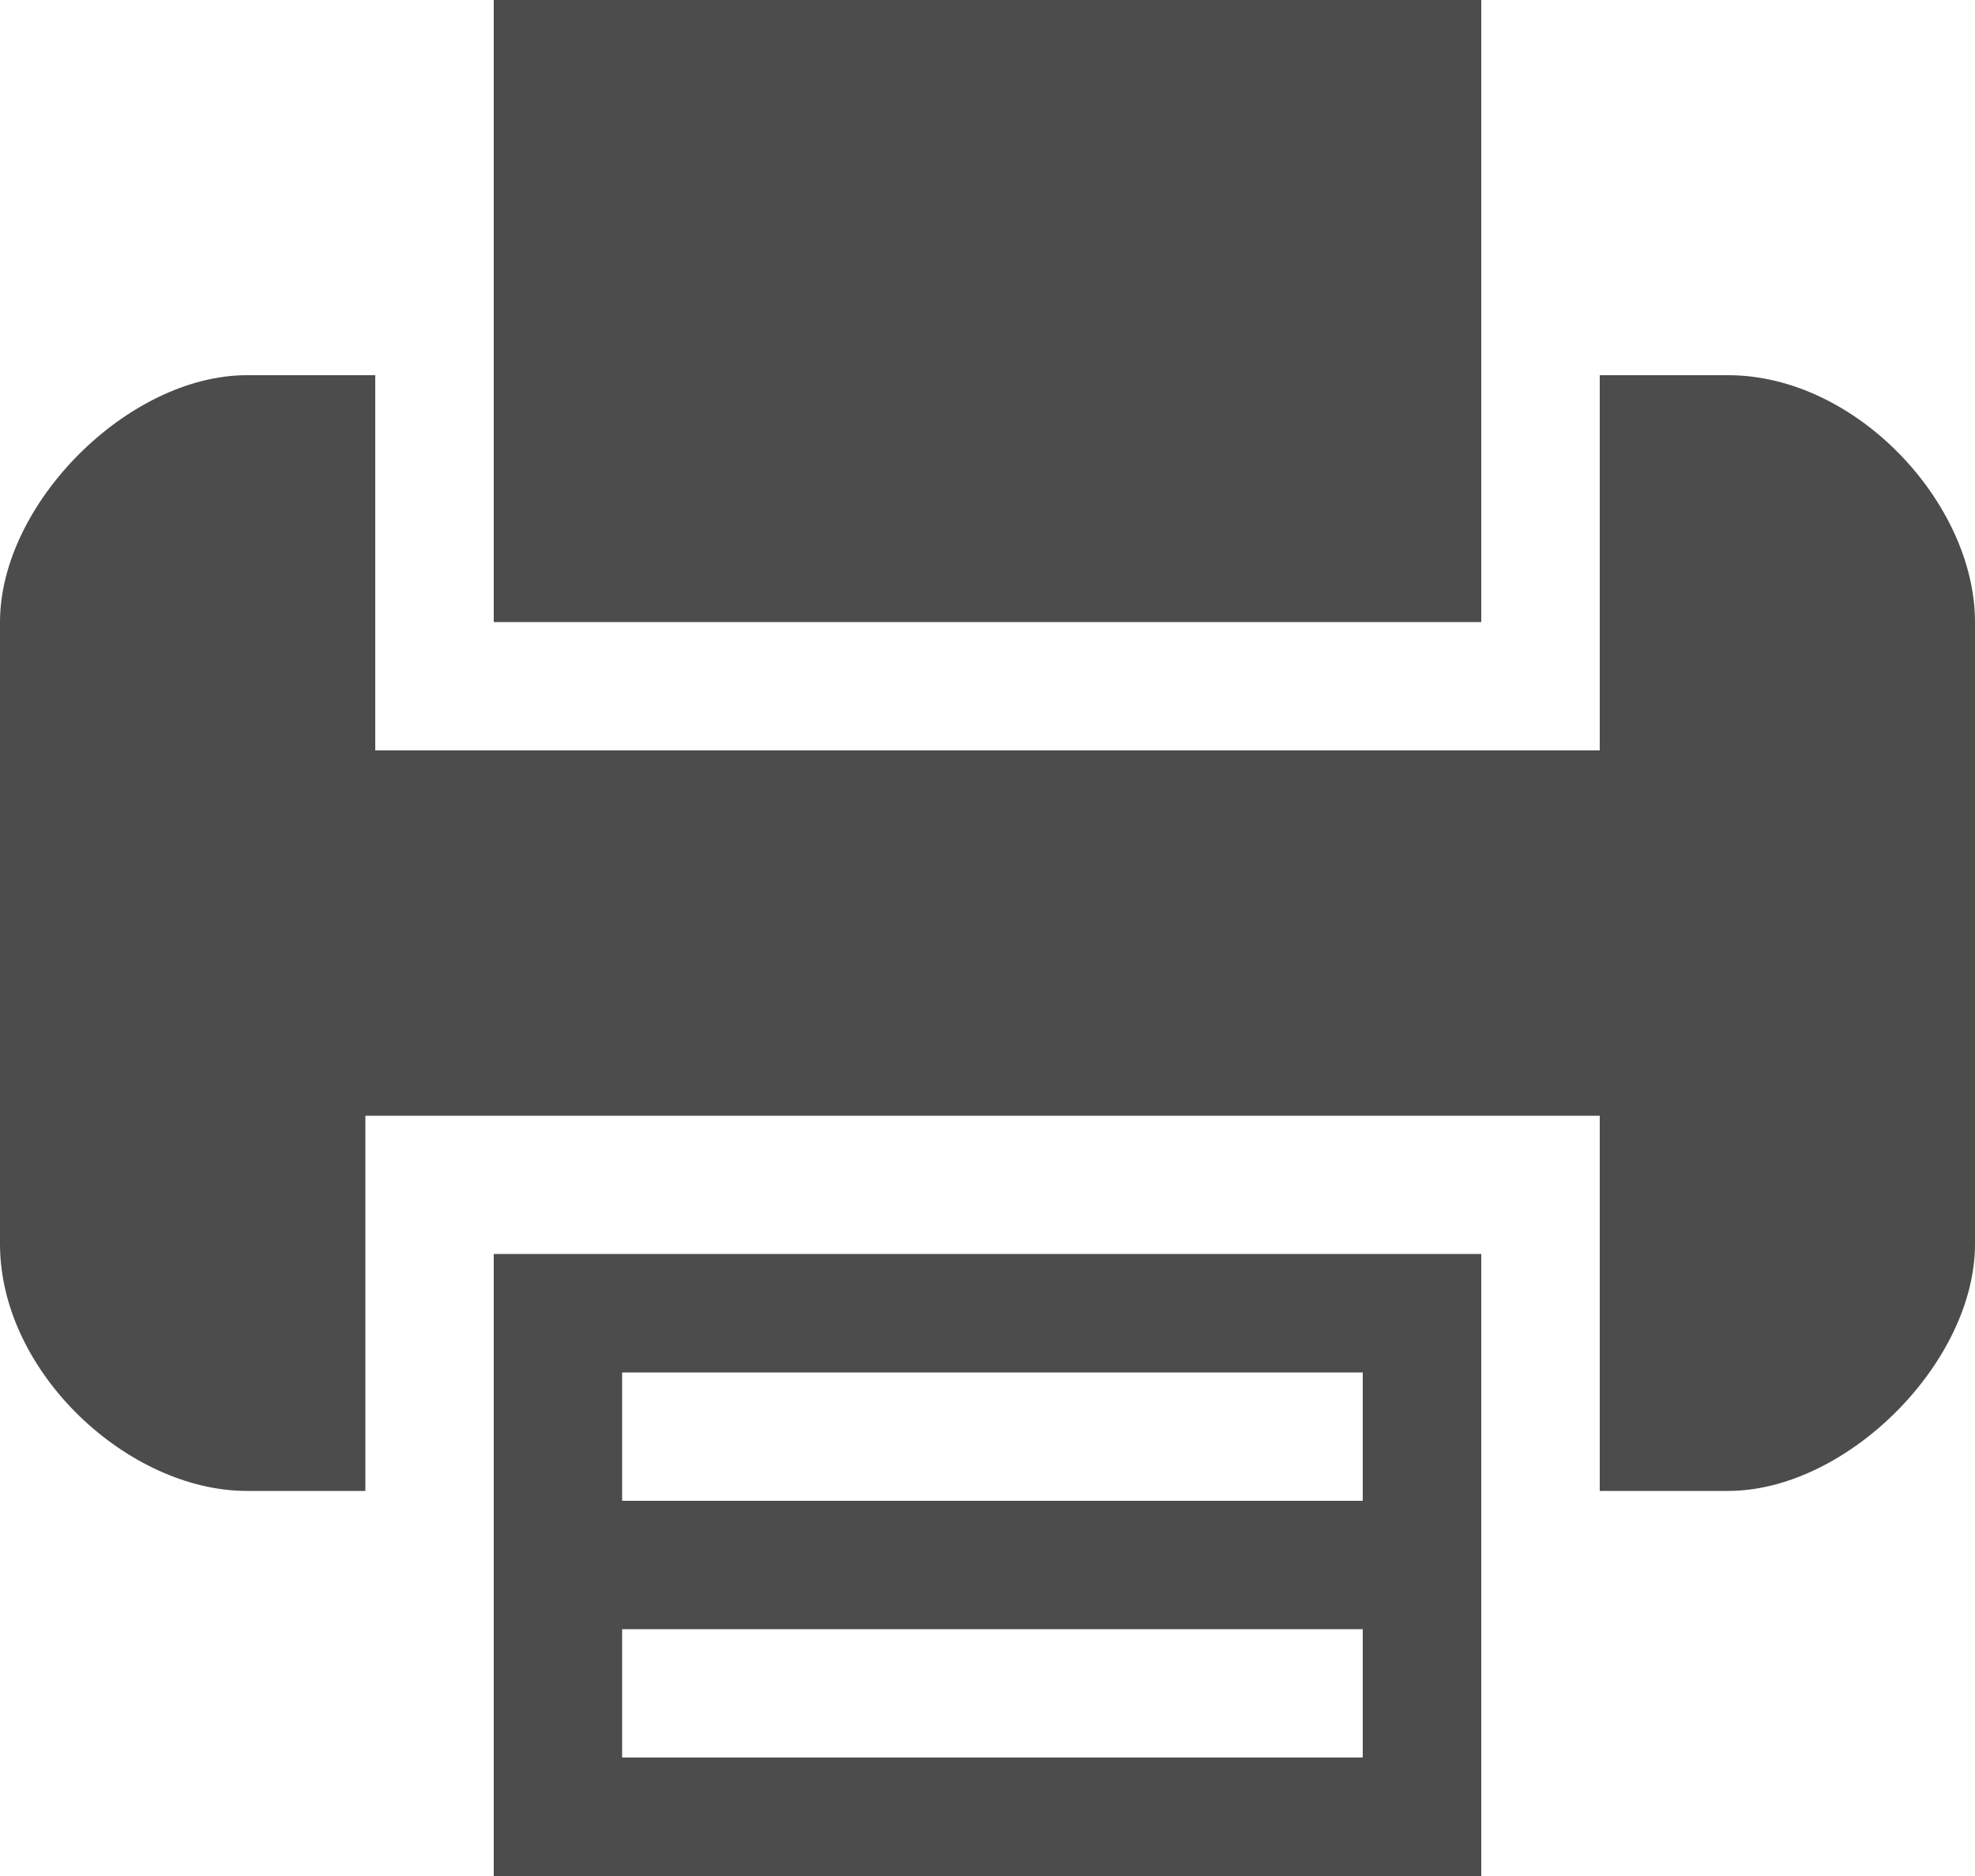 <?xml version="1.0" encoding="utf-8"?>
<!-- Generator: Adobe Illustrator 19.2.1, SVG Export Plug-In . SVG Version: 6.00 Build 0)  -->
<svg version="1.1" id="Layer_1" xmlns="http://www.w3.org/2000/svg" xmlns:xlink="http://www.w3.org/1999/xlink" x="0px" y="0px"
	 width="20px" height="19px" viewBox="0 0 20 19" style="enable-background:new 0 0 20 19;" xml:space="preserve">
<style type="text/css">
	.st0{opacity:0.7;}
</style>
<g class="st0">
	<g>
		<path d="M5,19h10v-6.3H5V19z M6.3,13.9h7.5v1.3H6.3V13.9z M6.3,16.5h7.5v1.3H6.3V16.5z M15,0H5v6.3h10V0z M17.5,3.8h-1.3v3.8H3.8
			V3.8H2.5C1.3,3.8,0,5.1,0,6.3v6.3c0,1.3,1.3,2.5,2.5,2.5h1.2v-3.8h12.5v3.8h1.3c1.2,0,2.5-1.3,2.5-2.5V6.3
			C20,5.1,18.8,3.8,17.5,3.8z"/>
	</g>
</g>
</svg>
